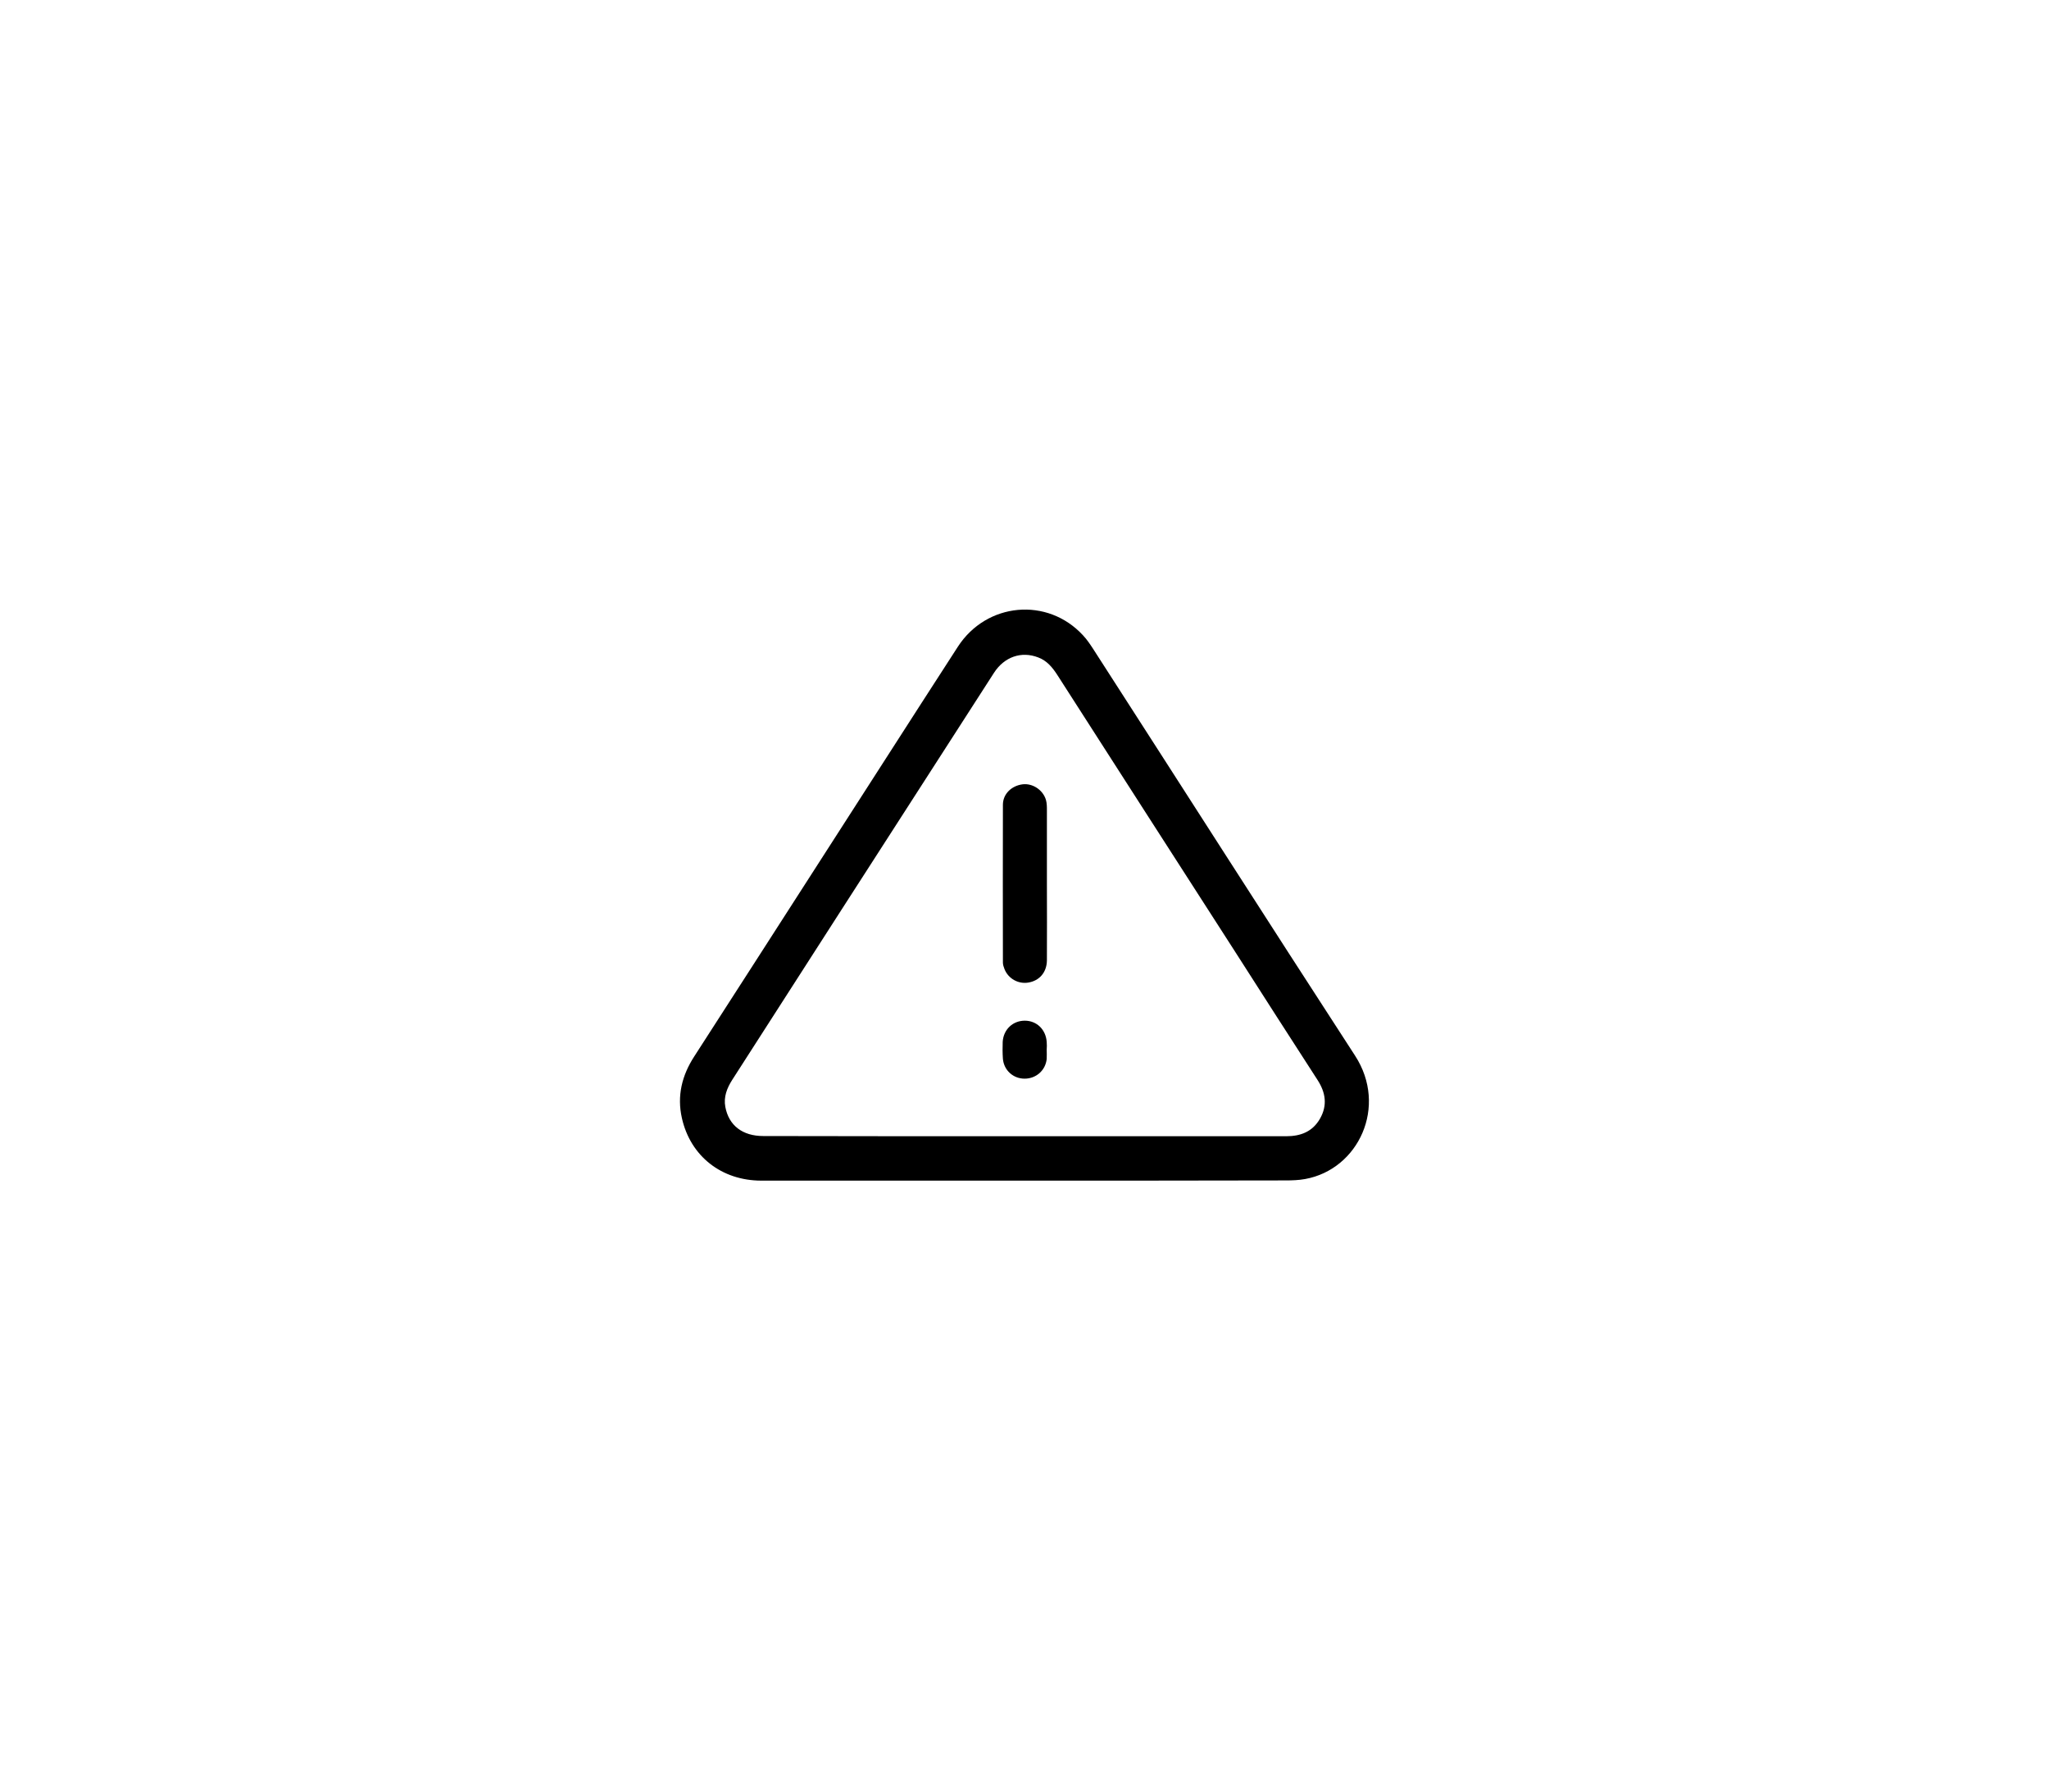 <?xml version="1.0" encoding="utf-8"?>
<!-- Generator: Adobe Illustrator 27.4.1, SVG Export Plug-In . SVG Version: 6.00 Build 0)  -->
<svg version="1.1" id="Capa_1" xmlns="http://www.w3.org/2000/svg" xmlns:xlink="http://www.w3.org/1999/xlink" x="0px" y="0px"
	 viewBox="0 0 1010.5 884.1" style="enable-background:new 0 0 1010.5 884.1;" xml:space="preserve">
<g>
	<path d="M505.2,582.4c-43.2,0-86.5,0-129.7,0c-19.7,0-35-12.1-39.2-30.8c-2.5-11,0-21.1,6.1-30.5c19.5-30.2,38.9-60.5,58.4-90.8
		c23.9-37.1,47.6-74.2,71.6-111.3c14.2-21.9,44.2-24.6,61.7-5.6c1.9,2,3.5,4.4,5,6.7c43.1,66.9,85.9,134,129.2,200.7
		c16.2,25,1.7,56-24.6,60.8c-3.2,0.6-6.6,0.7-9.9,0.7C591,582.4,548.1,582.4,505.2,582.4z M505.3,560.5c2.5,0,5.1,0,7.6,0
		c40.5,0,80.9,0,121.4,0c7.1,0,13-2.2,16.7-8.7c3.7-6.5,2.8-12.8-1.2-19c-13.6-21-27.1-42.1-40.6-63.2
		c-29.3-45.6-58.6-91.1-87.8-136.7c-2.4-3.7-5.1-7-9.4-8.6c-8.3-3.2-16.7-0.3-21.8,7.6c-25,38.8-49.9,77.6-74.9,116.4
		c-18.1,28.1-36.1,56.3-54.2,84.4c-2.6,4.1-4.3,8.4-3.4,13.3c1.7,9.2,8.5,14.4,18.7,14.4C419.3,560.5,462.3,560.5,505.3,560.5z"/>
	<path d="M516.3,436c0,12.6,0.1,25.2,0,37.8c-0.1,5.9-3.7,10-9.2,10.9c-4.9,0.8-9.8-1.9-11.7-6.6c-0.4-1-0.8-2.2-0.8-3.3
		c0-25.9-0.1-51.9,0-77.8c0-5.4,4.3-9.4,9.7-10.1c4.9-0.6,10,2.7,11.5,7.6c0.5,1.7,0.5,3.5,0.5,5.3
		C516.3,411.8,516.3,423.9,516.3,436C516.3,436,516.3,436,516.3,436z"/>
	<path d="M516.2,517.8c0,1.5,0.1,3.1,0,4.6c-0.6,5.6-5.2,9.7-10.9,9.7c-5.6,0-10.2-4.1-10.7-9.8c-0.2-2.8-0.2-5.6-0.1-8.4
		c0.4-6.1,5-10.4,10.9-10.4c5.9,0,10.4,4.4,10.8,10.5C516.3,515.2,516.3,516.5,516.2,517.8C516.2,517.8,516.2,517.8,516.2,517.8z"/>
</g>
</svg>

